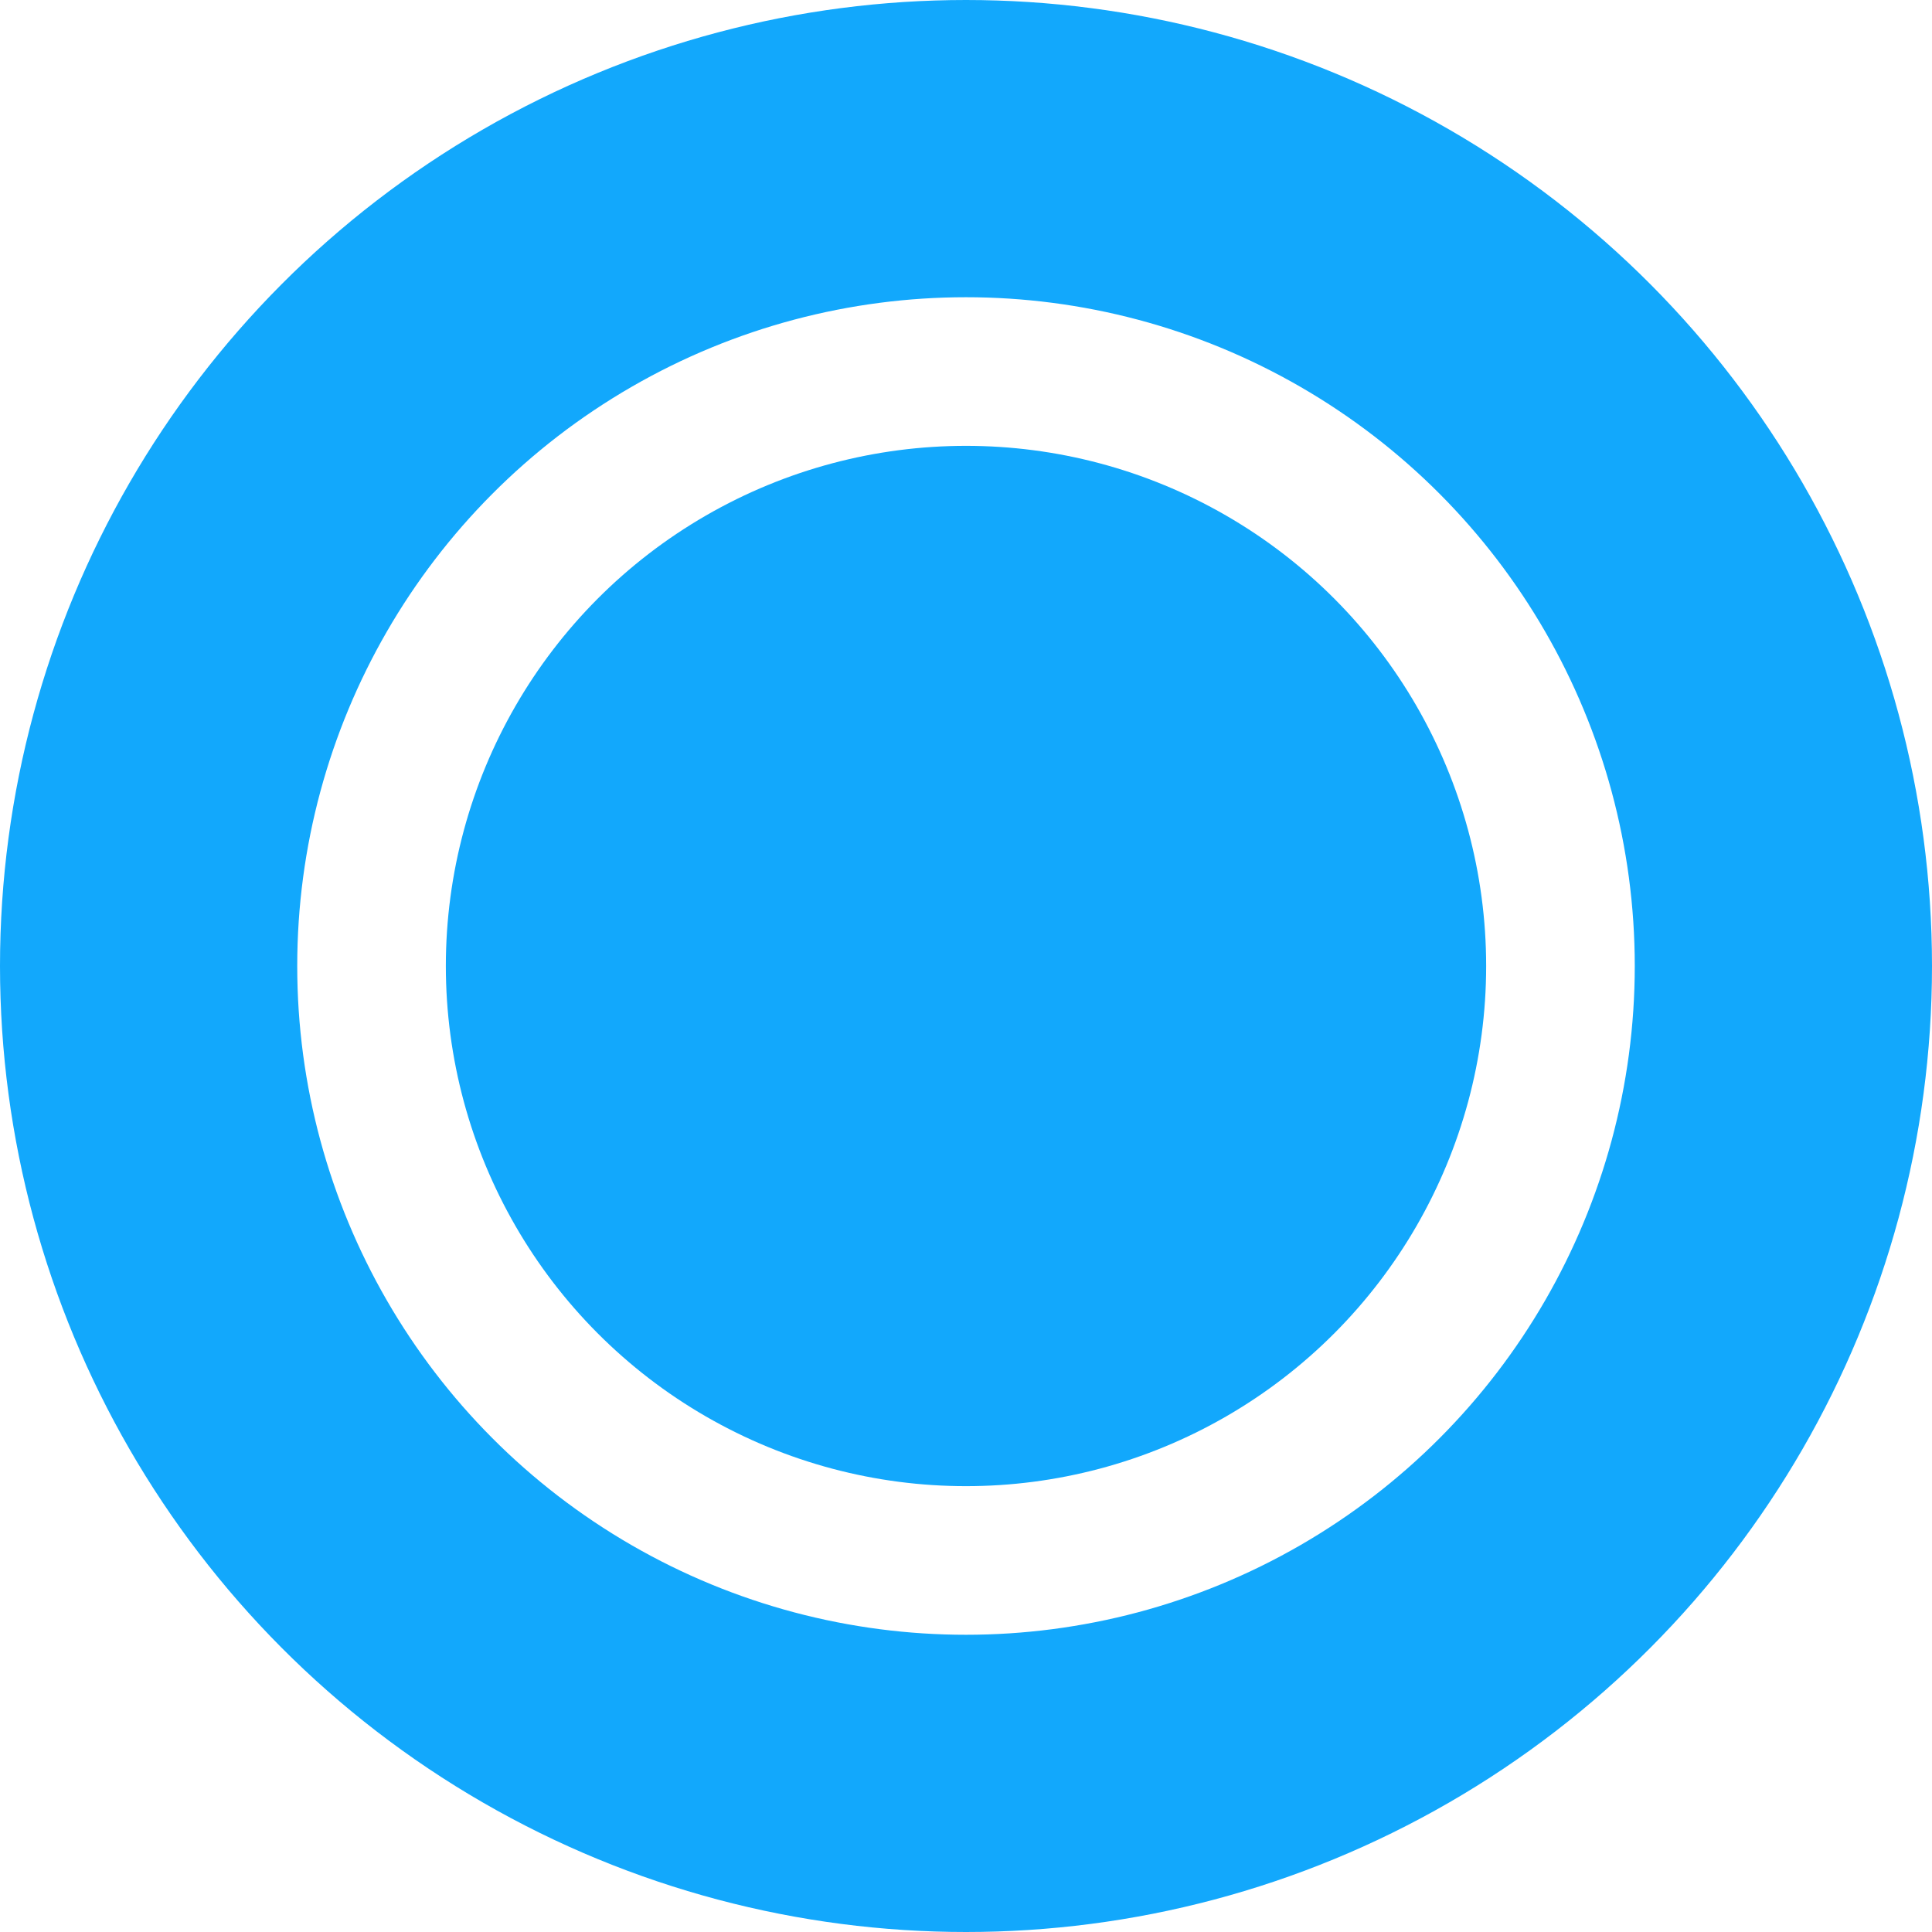 <svg width="13" height="13" viewBox="0 0 13 13" fill="none" xmlns="http://www.w3.org/2000/svg">
<circle cx="6.5" cy="6.5" r="5.5" stroke="#12A8FC" stroke-width="2"/>
<circle cx="6.5" cy="6.5" r="3.5" fill="#12A8FC"/>
</svg>
